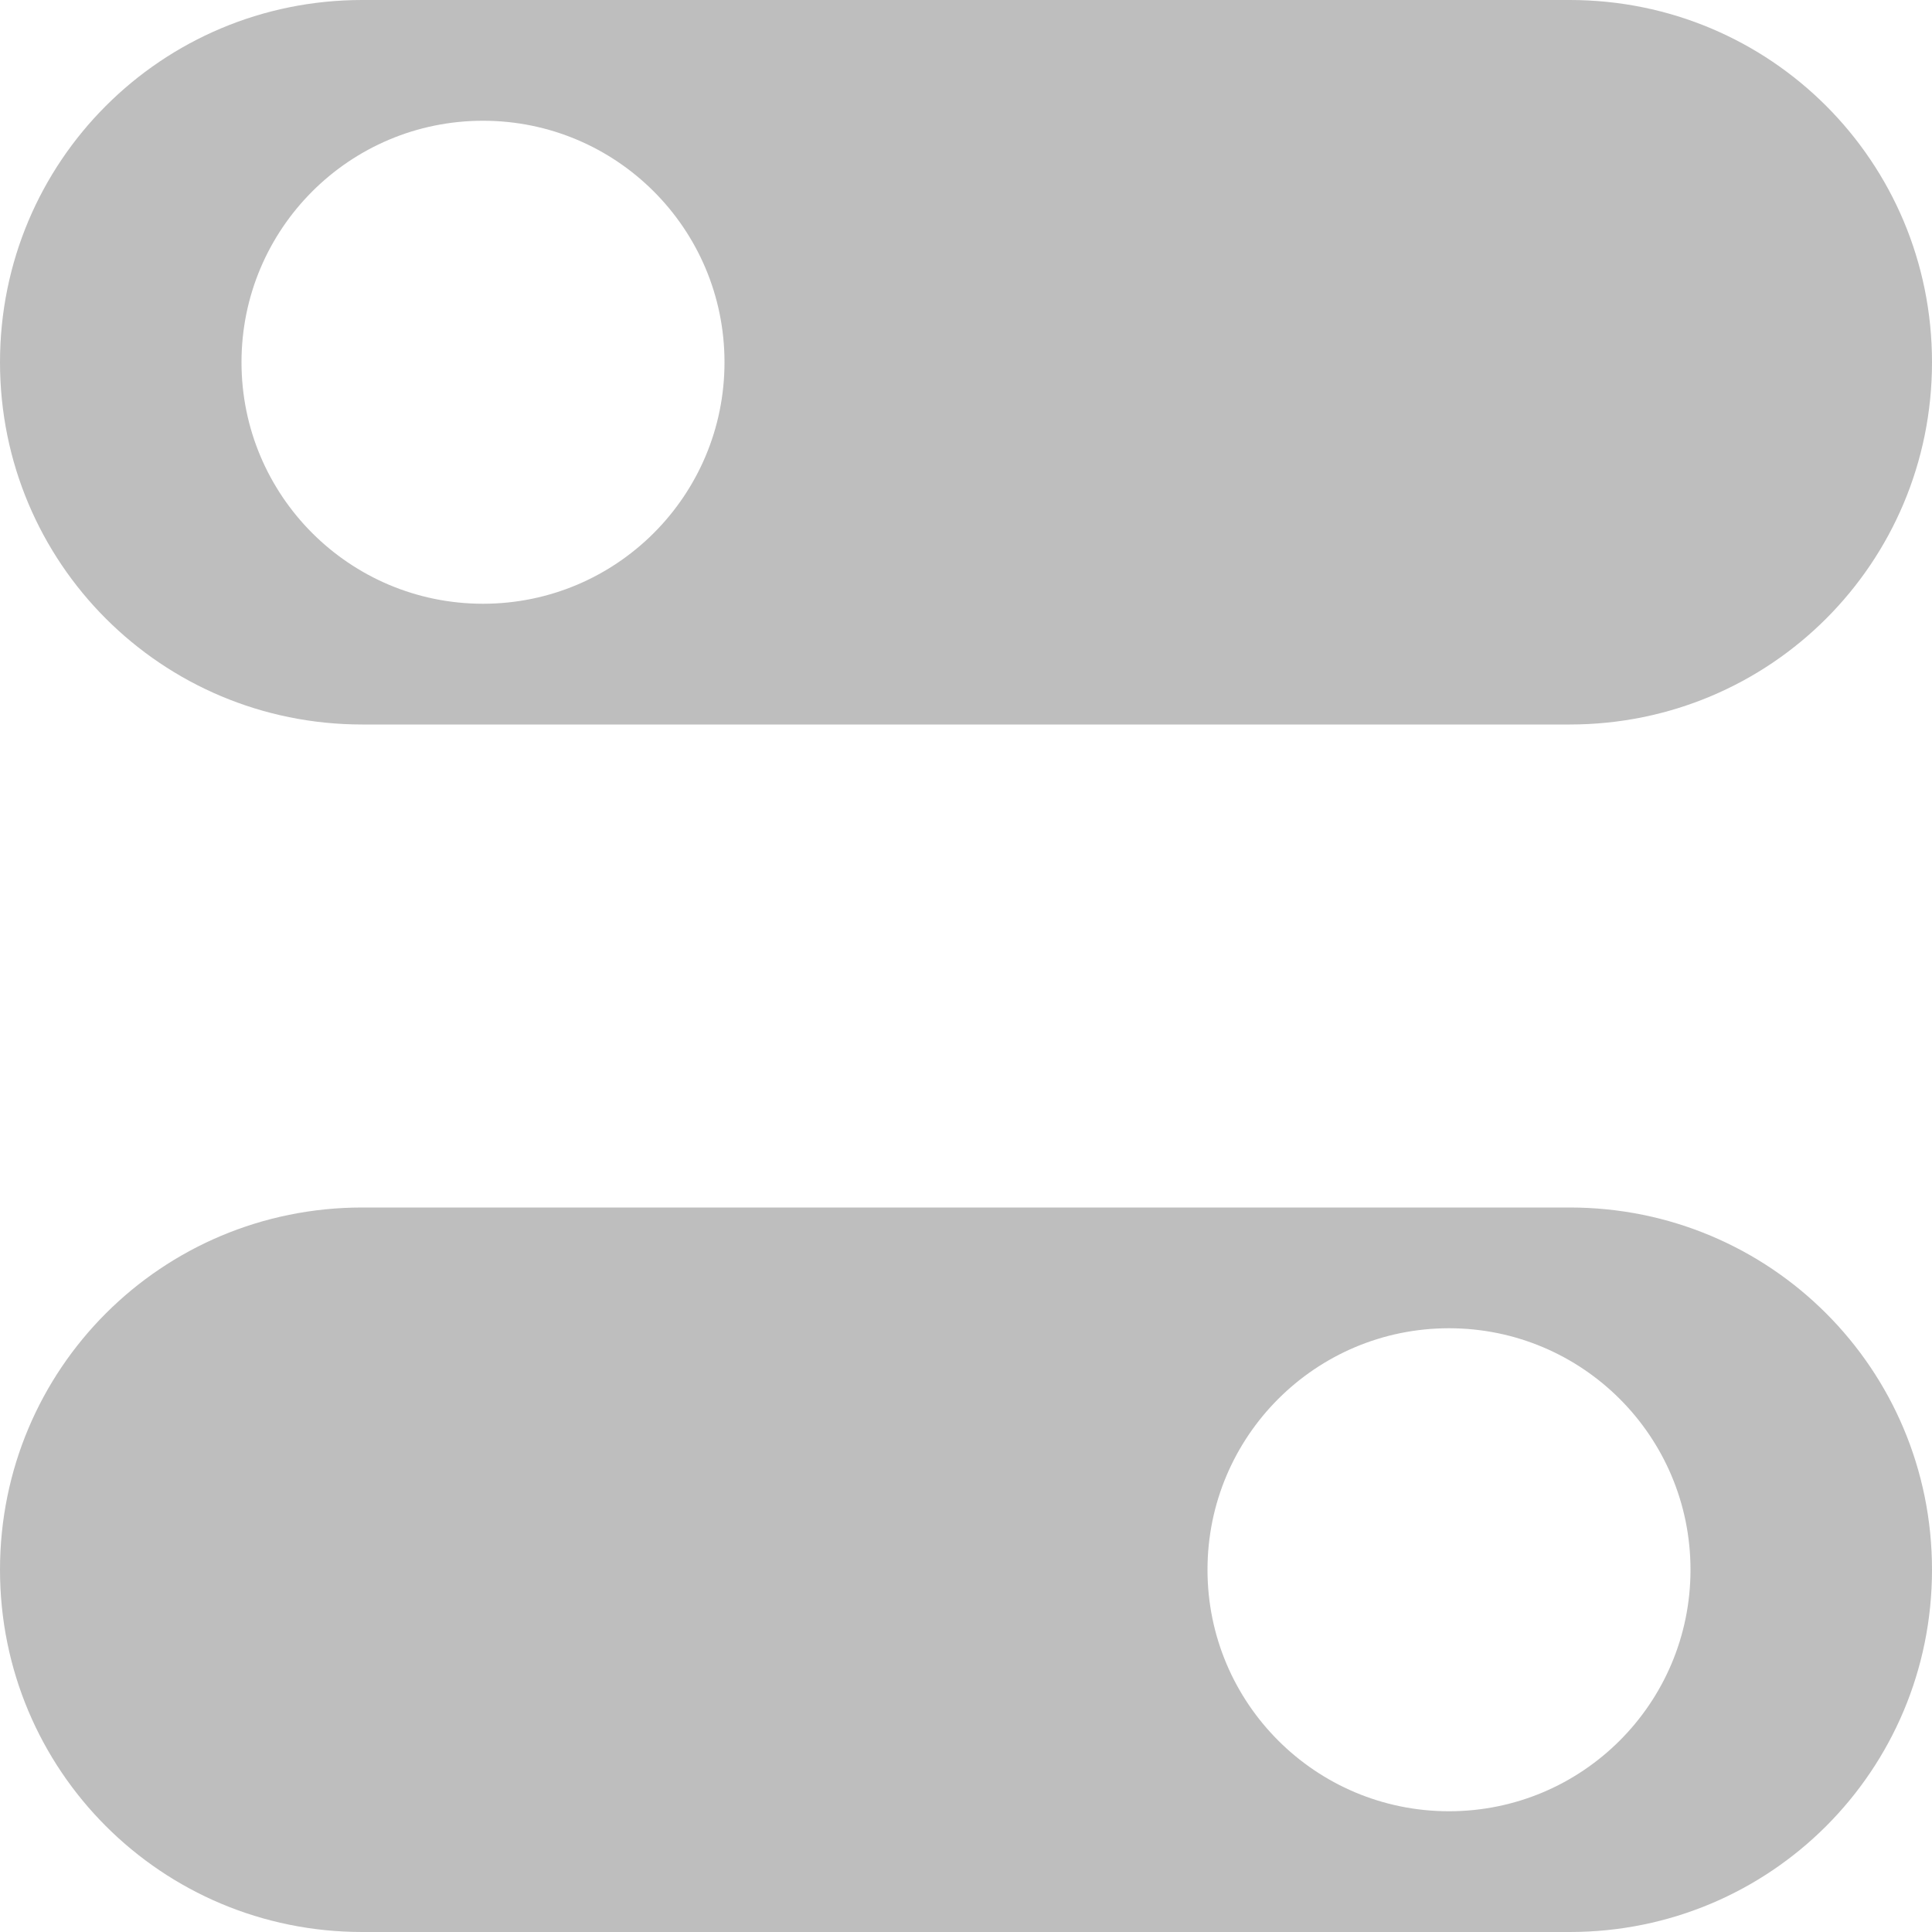 <?xml version="1.0" encoding="UTF-8" standalone="no"?>
<svg
   xmlns:dc="http://purl.org/dc/elements/1.1/"
   xmlns:cc="http://creativecommons.org/ns#"
   xmlns:rdf="http://www.w3.org/1999/02/22-rdf-syntax-ns#"
   xmlns:svg="http://www.w3.org/2000/svg"
   xmlns="http://www.w3.org/2000/svg"
   xmlns:sodipodi="http://sodipodi.sourceforge.net/DTD/sodipodi-0.dtd"
   xmlns:inkscape="http://www.inkscape.org/namespaces/inkscape"
   enable-background="new 0 0 32 32"
   height="16"
   id="Layer_1"
   version="1.1"
   viewBox="0 0 16 16"
   width="16"
   xml:space="preserve"
   inkscape:version="0.48.5 r10040"
   sodipodi:docname="nastrojki.svg"><defs
     id="defs24" /><sodipodi:namedview
     pagecolor="#ffffff"
     bordercolor="#666666"
     borderopacity="1"
     objecttolerance="10"
     gridtolerance="10"
     guidetolerance="10"
     inkscape:pageopacity="0"
     inkscape:pageshadow="2"
     inkscape:window-width="1920"
     inkscape:window-height="1023"
     id="namedview22"
     showgrid="true"
     inkscape:zoom="45.804353"
     inkscape:cx="8.064525"
     inkscape:cy="6.9433605"
     inkscape:window-x="0"
     inkscape:window-y="28"
     inkscape:window-maximized="1"
     inkscape:current-layer="Layer_1"><inkscape:grid
       type="xygrid"
       id="grid3003"
       empspacing="5"
       visible="true"
       enabled="true"
       snapvisiblegridlinesonly="true" /></sodipodi:namedview><path
     style="fill:#bebebe;fill-opacity:1;stroke:none"
     d="M 3,0 C 1.338,0 0,1.338 0,3 0,4.662 1.338,6 3,6 L 13,6 C 14.662,6 16,4.662 16,3 16,1.338 14.662,0 13,0 L 3,0 z M 4,1 C 5.105,1 6,1.895 6,3 6,4.105 5.105,5 4,5 2.895,5 2,4.105 2,3 2,1.895 2.895,1 4,1 z"
     id="rect3004"
     inkscape:connector-curvature="0" /><path
     style="fill:#bebebe;fill-opacity:1;stroke:none"
     d="m 3,10 c -1.662,0 -3,1.338 -3,3 0,1.662 1.338,3 3,3 l 10,0 c 1.662,0 3,-1.338 3,-3 0,-1.662 -1.338,-3 -3,-3 L 3,10 z m 9,1 c 1.105,0 2,0.895 2,2 0,1.105 -0.895,2 -2,2 -1.105,0 -2,-0.895 -2,-2 0,-1.105 0.895,-2 2,-2 z"
     id="rect3006"
     inkscape:connector-curvature="0" /></svg>